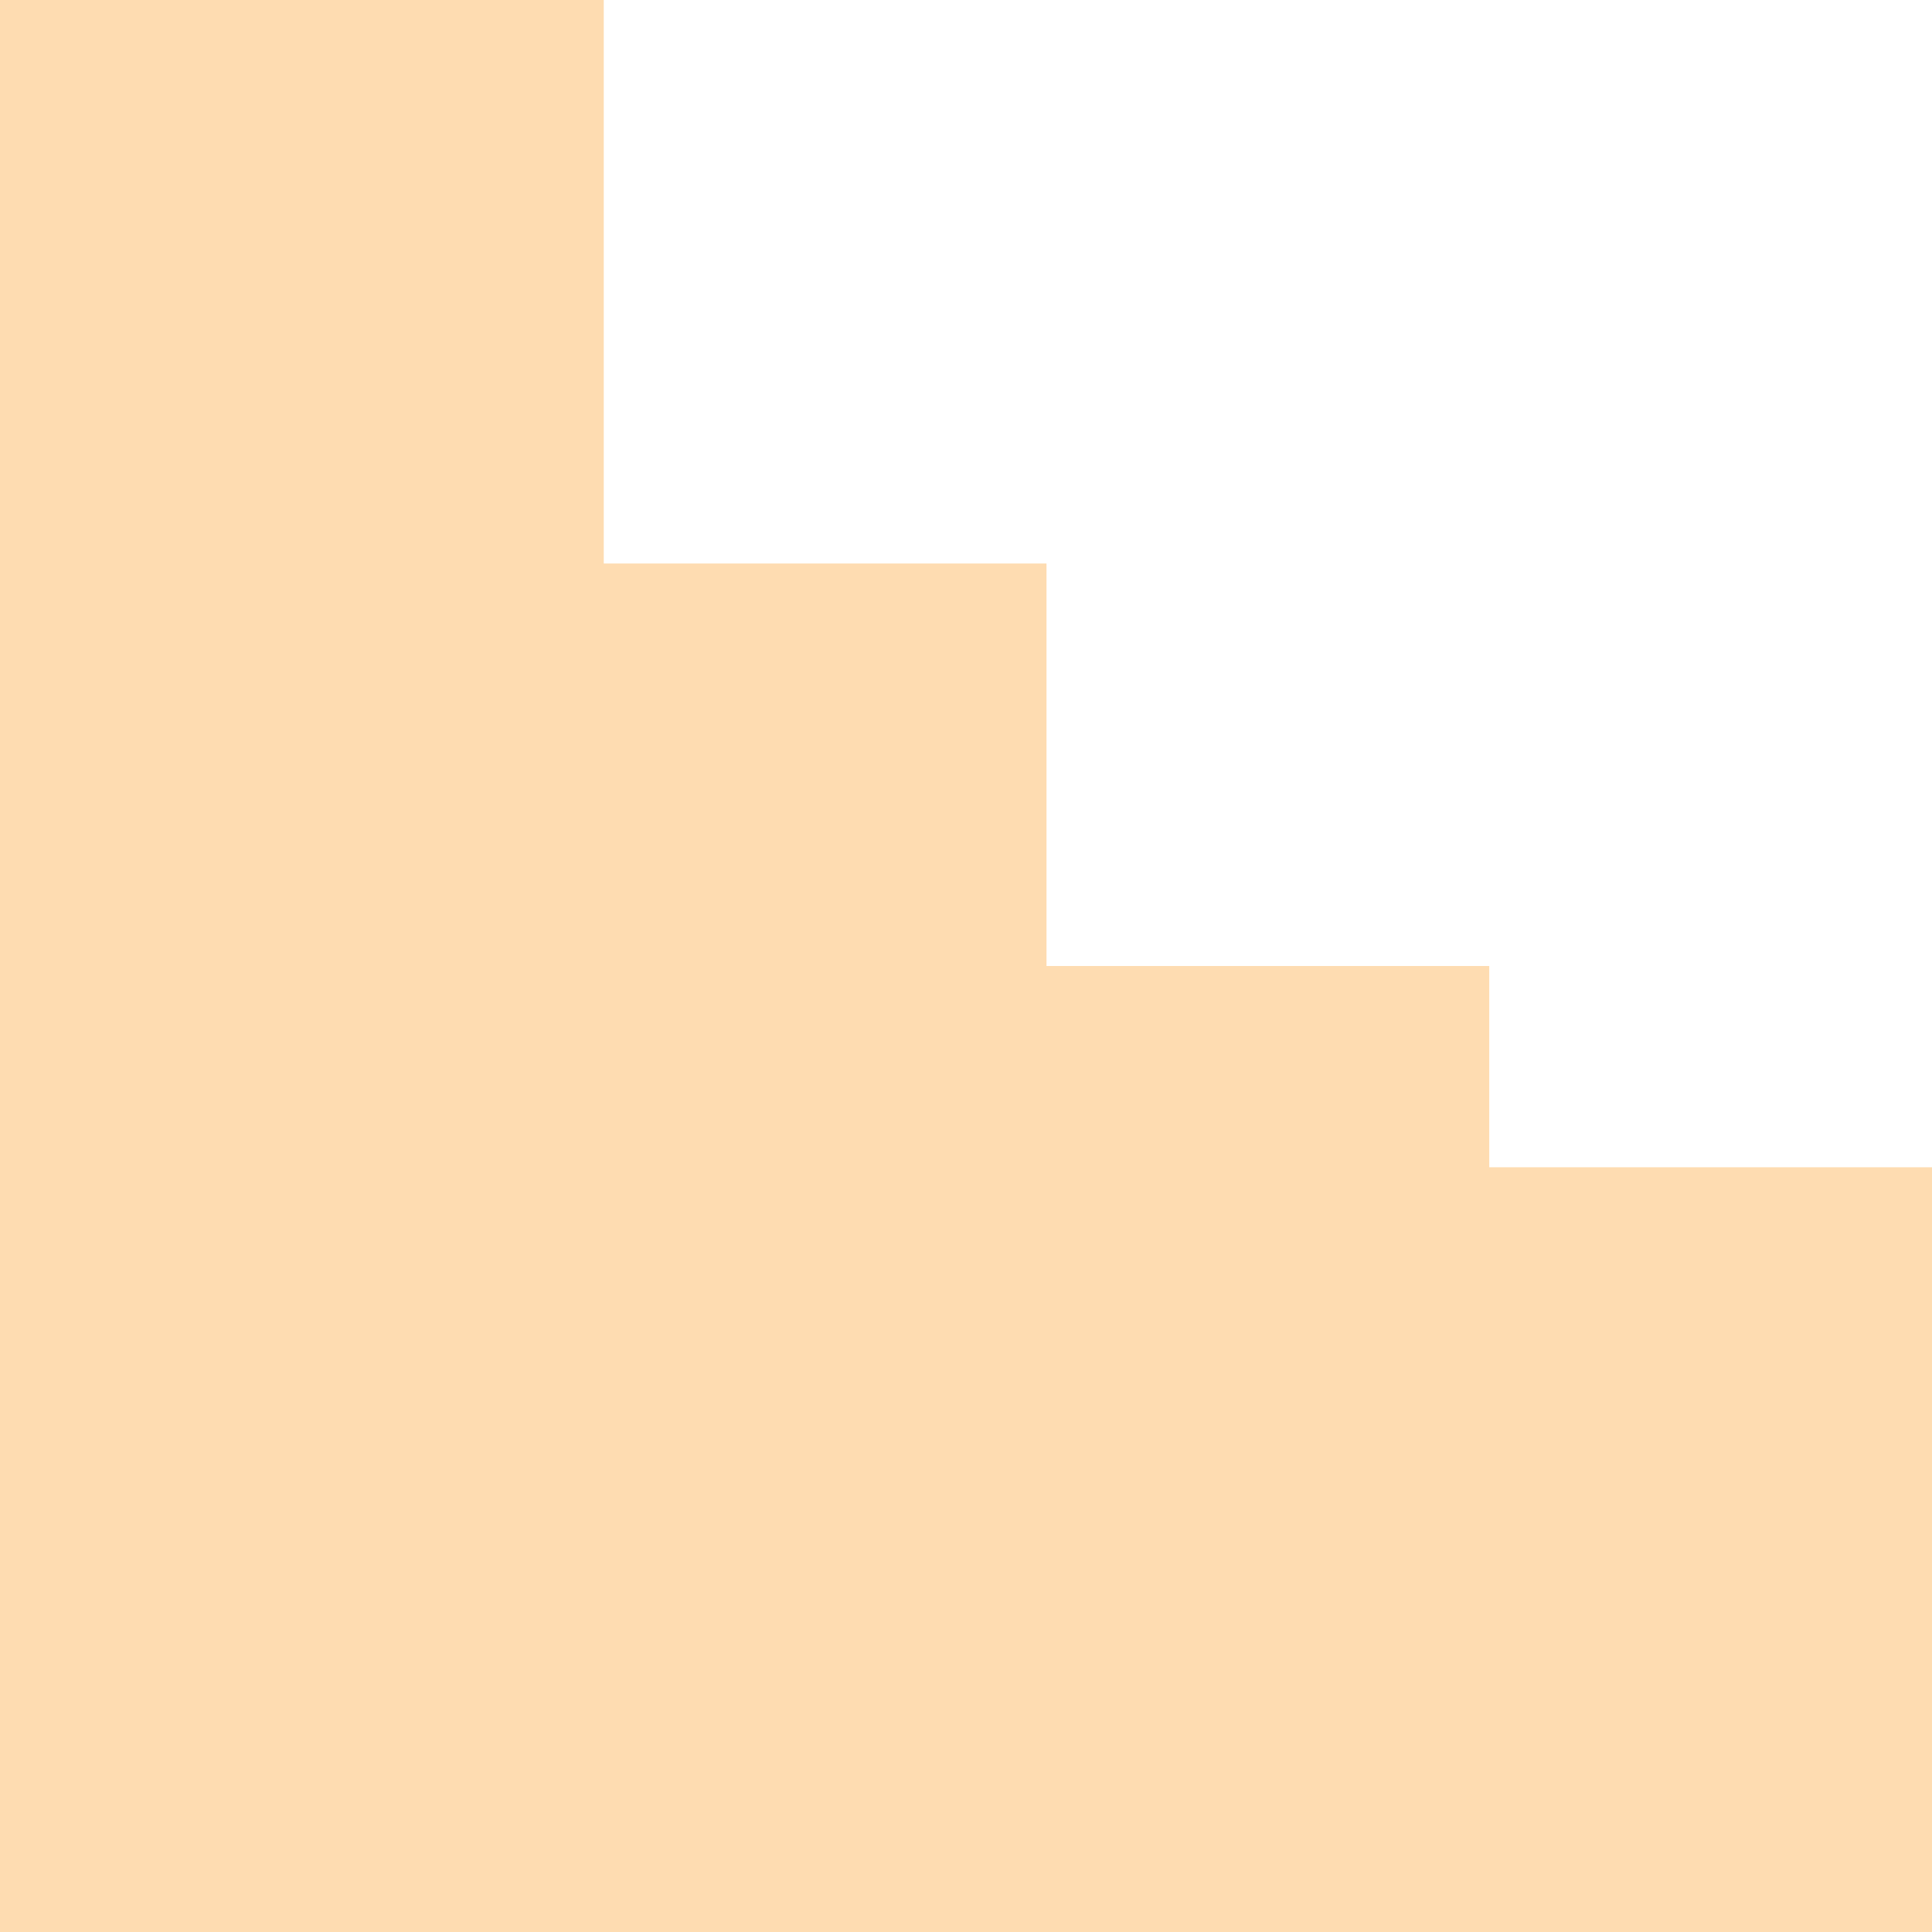 <svg xmlns="http://www.w3.org/2000/svg" width="48" height="48" viewBox="0 0 48 48">
  <path id="Union_9" data-name="Union 9" d="M-4889-956v-19h11v19Zm-11,0v-24h11v24Zm-11,0v-34h11v34Zm-15,0v-48h15v48Z" transform="translate(4926 1004)" fill="#fd9615" opacity="0.33"/>
</svg>
